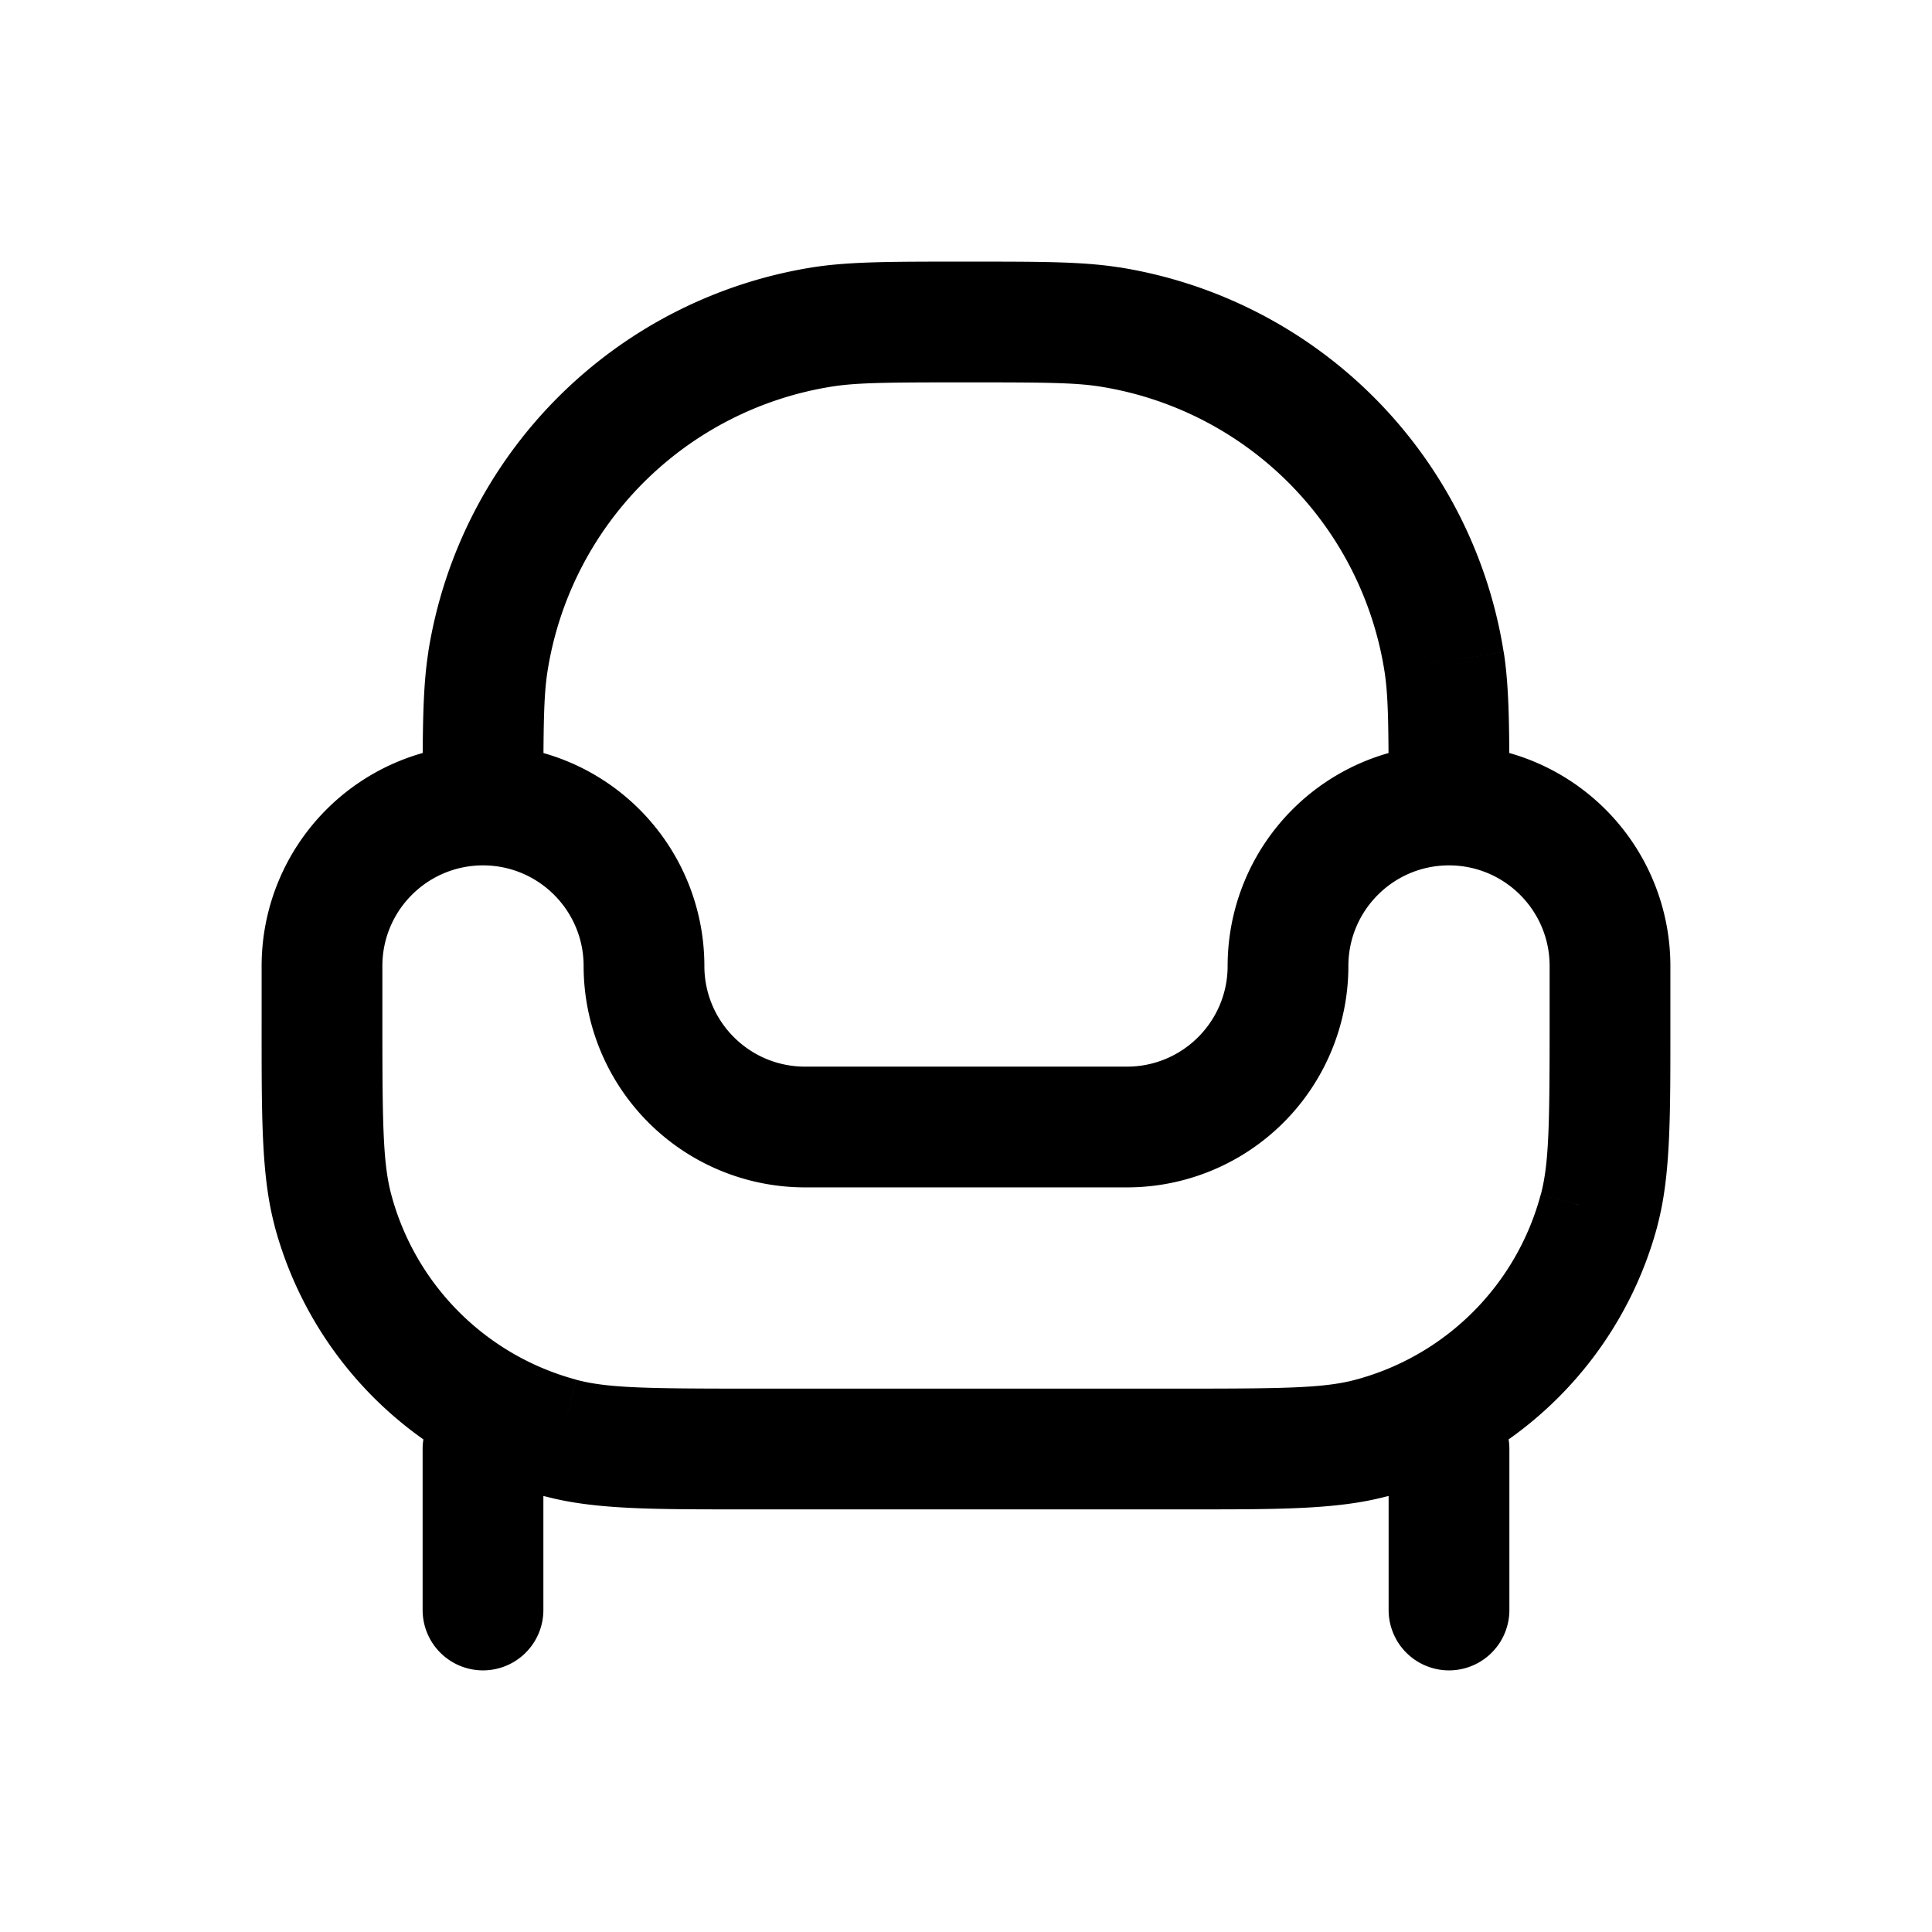 <svg xmlns="http://www.w3.org/2000/svg" width="24" height="24" viewbox="0 0 24 24" fill="none">
    <path fill="currentColor" d="M6.75 18a.75.75 0 0 0-1.5 0zm-1.5 2a.75.75 0 0 0 1.5 0zm13.5-2a.75.75 0 0 0-1.5 0zm-1.5 2a.75.75 0 0 0 1.5 0zM6.965 17.864l.194-.725zm6.817-13.802-.117.74zm4.156 4.156-.74.117zm1.926 6.817-.725-.194zm-2.829 2.829.194.724zM6.062 8.218 5.32 8.1zM19.25 12v.667h1.5V12zm-4.583 5.25H9.333v1.5h5.334zM4.75 12.667V12h-1.5v.667zM10 14.75h4v-1.5h-4zM5.25 18v2h1.5v-2zm12 0v2h1.5v-2zM14 14.75A2.75 2.75 0 0 0 16.75 12h-1.5c0 .69-.56 1.25-1.25 1.25zM7.25 12A2.75 2.75 0 0 0 10 14.75v-1.5c-.69 0-1.25-.56-1.25-1.25zM18 9.25A2.75 2.75 0 0 0 15.25 12h1.5c0-.69.56-1.25 1.25-1.25zm-12 1.5c.69 0 1.25.56 1.25 1.25h1.5A2.75 2.75 0 0 0 6 9.25zm3.333 6.5c-1.288 0-1.785-.006-2.174-.11l-.388 1.448c.628.168 1.37.162 2.562.162zM3.25 12.667c0 1.191-.006 1.934.162 2.562l1.449-.388c-.105-.39-.111-.886-.111-2.174zm3.909 4.472a3.25 3.25 0 0 1-2.298-2.298l-1.45.388a4.75 4.75 0 0 0 3.36 3.36zM12 4.75c.958 0 1.35.002 1.665.052l.235-1.481c-.462-.073-1-.071-1.9-.071zM18.75 10c0-.9.002-1.438-.07-1.9l-1.482.235c.05.316.052.707.052 1.665zm-5.085-5.198a4.25 4.25 0 0 1 3.533 3.533l1.481-.235a5.75 5.75 0 0 0-4.78-4.78zm5.585 7.865c0 1.288-.006 1.785-.11 2.174l1.448.388c.168-.628.162-1.37.162-2.562zm-4.583 6.083c1.191 0 1.934.006 2.562-.162l-.388-1.449c-.39.105-.886.111-2.174.111zm4.472-3.909a3.25 3.25 0 0 1-2.298 2.298l.388 1.45a4.75 4.75 0 0 0 3.36-3.36zM12 3.25c-.9 0-1.438-.002-1.9.07l.235 1.482c.316-.05.707-.052 1.665-.052zM6.75 10c0-.958.002-1.35.052-1.665L5.321 8.1c-.073.462-.071 1-.071 1.9zm3.35-6.68A5.75 5.75 0 0 0 5.32 8.1l1.482.235a4.25 4.25 0 0 1 3.533-3.533zM20.75 12A2.75 2.75 0 0 0 18 9.25v1.5c.69 0 1.25.56 1.25 1.25zm-16 0c0-.69.56-1.25 1.25-1.25v-1.5A2.75 2.75 0 0 0 3.25 12z"/>
</svg>